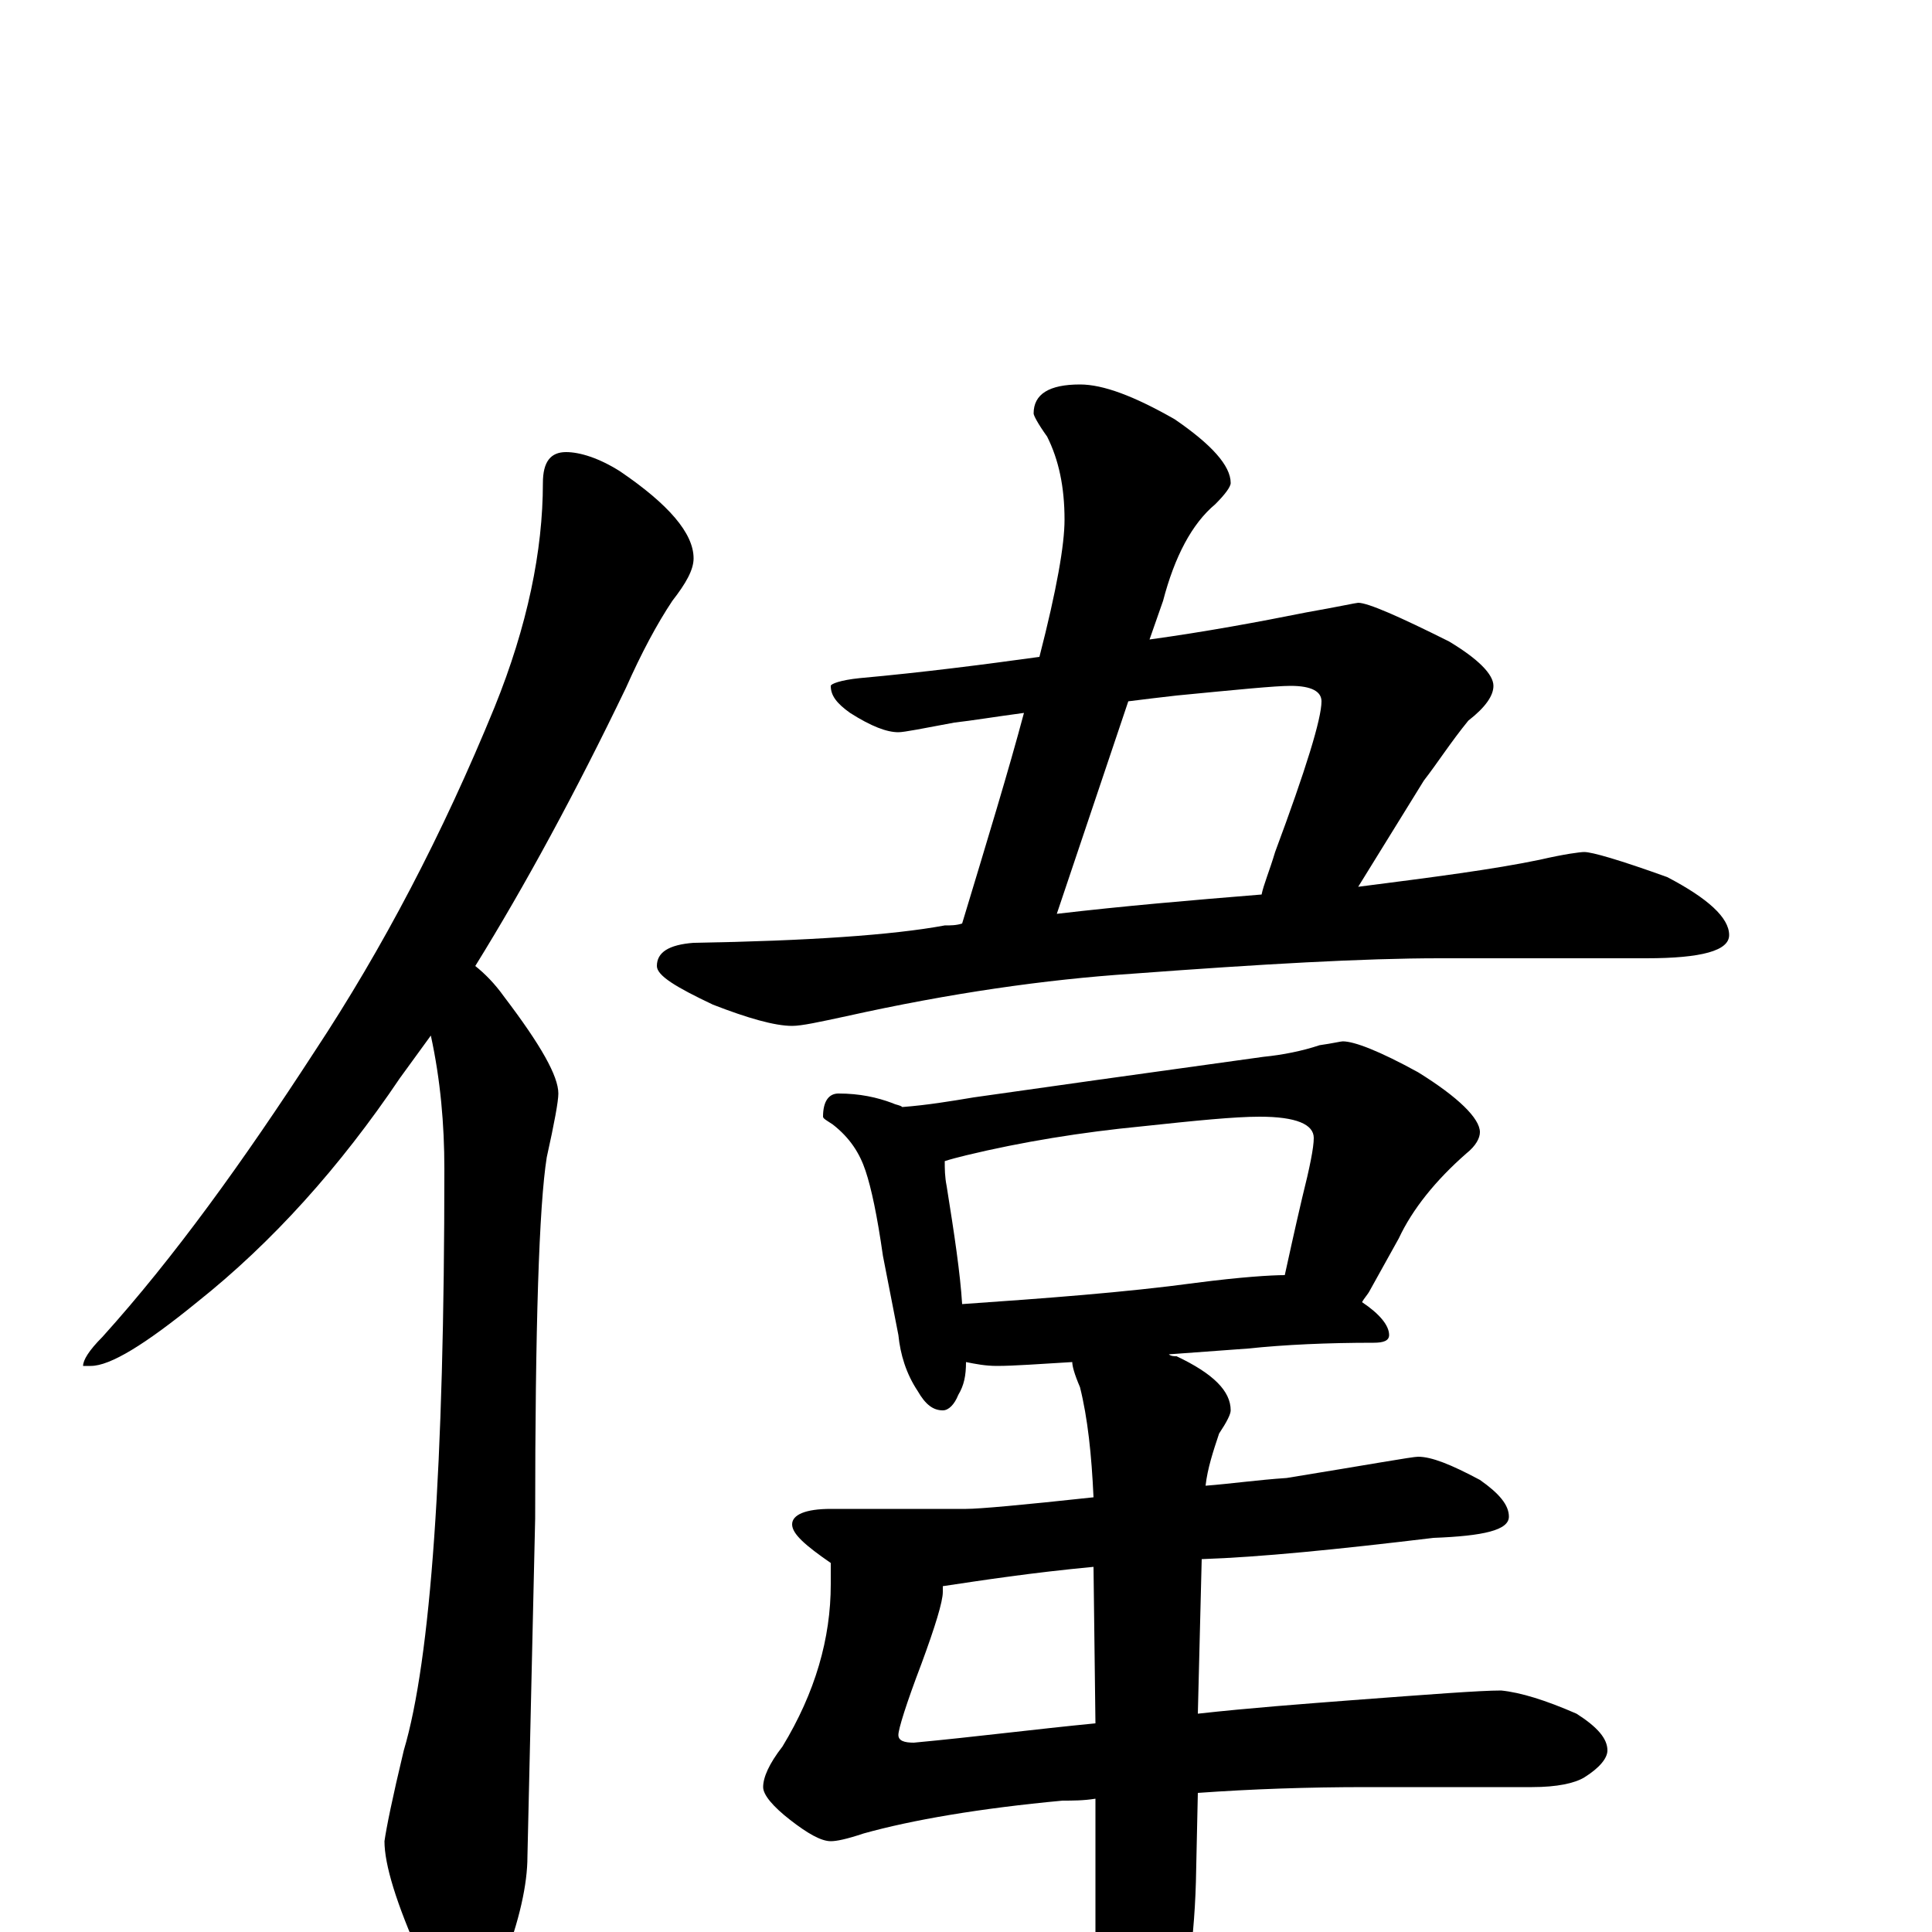 <?xml version="1.0" encoding="utf-8" ?>
<!DOCTYPE svg PUBLIC "-//W3C//DTD SVG 1.1//EN" "http://www.w3.org/Graphics/SVG/1.1/DTD/svg11.dtd">
<svg version="1.1" id="Layer_1" xmlns="http://www.w3.org/2000/svg" xmlns:xlink="http://www.w3.org/1999/xlink" x="0px" y="145px" width="1000px" height="1000px" viewBox="0 0 1000 1000" enable-background="new 0 0 1000 1000" xml:space="preserve">
<g id="Layer_1">
<path id="glyph" transform="matrix(1 0 0 -1 0 1000)" d="M293,766C300,766 310,763 321,756C346,739 359,724 359,711C359,705 355,698 348,689C340,677 332,662 324,644C298,590 272,542 246,500C251,496 256,491 261,484C280,459 289,443 289,434C289,430 287,419 283,401C279,376 277,313 277,214l-4,-175C273,25 269,6 260,-17C255,-34 249,-43 242,-43C233,-43 225,-33 218,-14C205,15 199,35 199,47C200,54 203,69 209,94C223,141 230,241 230,395C230,418 228,441 223,464C218,457 212,449 207,442C176,396 141,357 102,326C75,304 57,293 47,293l-4,0C43,296 46,301 53,308C90,349 126,399 163,456C198,509 229,568 256,634C273,676 281,715 281,750C281,761 285,766 293,766M703,688C708,688 724,681 750,668C765,659 773,651 773,645C773,640 769,634 760,627C751,616 744,605 737,596l-34,-55C742,546 773,550 797,555C810,558 818,559 820,559C824,559 838,555 863,546C884,535 895,525 895,516C895,508 881,504 852,504l-107,0C706,504 653,501 586,496C541,493 492,486 438,474C424,471 415,469 410,469C401,469 387,473 369,480C350,489 340,495 340,500C340,507 346,511 359,512C418,513 462,516 489,521C492,521 495,521 498,522C511,565 522,601 530,631C515,629 503,627 494,626C478,623 468,621 465,621C459,621 451,624 440,631C433,636 430,640 430,645C430,646 435,648 445,649C478,652 509,656 538,660C547,695 551,718 551,731C551,748 548,762 542,774C537,781 535,785 535,786C535,796 543,801 559,801C571,801 587,795 608,783C627,770 637,759 637,750C637,748 634,744 629,739C617,729 608,712 602,689l-7,-20C624,673 651,678 676,683C693,686 702,688 703,688M584,637l-37,-110C581,531 616,534 653,537C654,542 657,549 660,559C676,602 684,628 684,637C684,642 679,645 668,645C660,645 640,643 609,640C600,639 592,638 584,637M434,434C445,434 454,432 462,429C464,428 466,428 467,427C480,428 492,430 504,432C539,437 589,444 654,453C664,454 674,456 683,459C690,460 694,461 695,461C701,461 714,456 734,445C755,432 766,421 766,414C766,411 764,407 759,403C743,389 731,374 724,359l-15,-27C708,330 706,328 705,326C714,320 719,314 719,309C719,306 716,305 711,305C687,305 665,304 646,302l-41,-3C606,298 608,298 609,298C628,289 637,280 637,270C637,268 635,264 631,258C628,249 625,240 624,231C637,232 651,234 666,235C709,242 731,246 734,246C741,246 751,242 766,234C776,227 781,221 781,215C781,208 768,205 742,204C692,198 652,194 622,193l-2,-80C647,116 674,118 700,120C740,123 766,125 777,125C787,124 800,120 816,113C827,106 832,100 832,94C832,90 828,85 820,80C815,77 806,75 793,75l-86,0C677,75 648,74 620,72l-1,-46C618,-9 613,-39 605,-66C598,-97 591,-113 586,-113C579,-113 574,-103 570,-82C567,-63 566,-36 567,-3l0,72C561,68 555,68 550,68C507,64 472,58 447,51C438,48 433,47 430,47C425,47 418,51 409,58C400,65 395,71 395,75C395,80 398,87 405,96C422,124 430,152 430,180l0,11C417,200 410,206 410,211C410,216 417,219 430,219l70,0C507,219 529,221 566,225C565,247 563,266 559,282C556,289 555,293 555,295C538,294 525,293 516,293C510,293 505,294 500,295C500,288 499,283 496,278C494,273 491,270 488,270C483,270 479,273 475,280C469,289 466,299 465,309l-8,41C454,371 451,385 448,394C445,403 440,411 431,418C428,420 426,421 426,422C426,430 429,434 434,434M498,325C541,328 582,331 619,336C642,339 658,340 665,340C667,349 670,363 674,380C678,396 680,406 680,411C680,418 671,422 652,422C639,422 619,420 591,417C560,414 529,409 500,402C496,401 492,400 489,399C489,395 489,391 490,386C494,361 497,341 498,325M567,108l-1,81C534,186 508,182 488,179C488,178 488,177 488,176C488,171 484,158 477,139C469,118 465,105 465,102C465,99 468,98 473,98C505,101 536,105 567,108z"/>
</g>
</svg>
